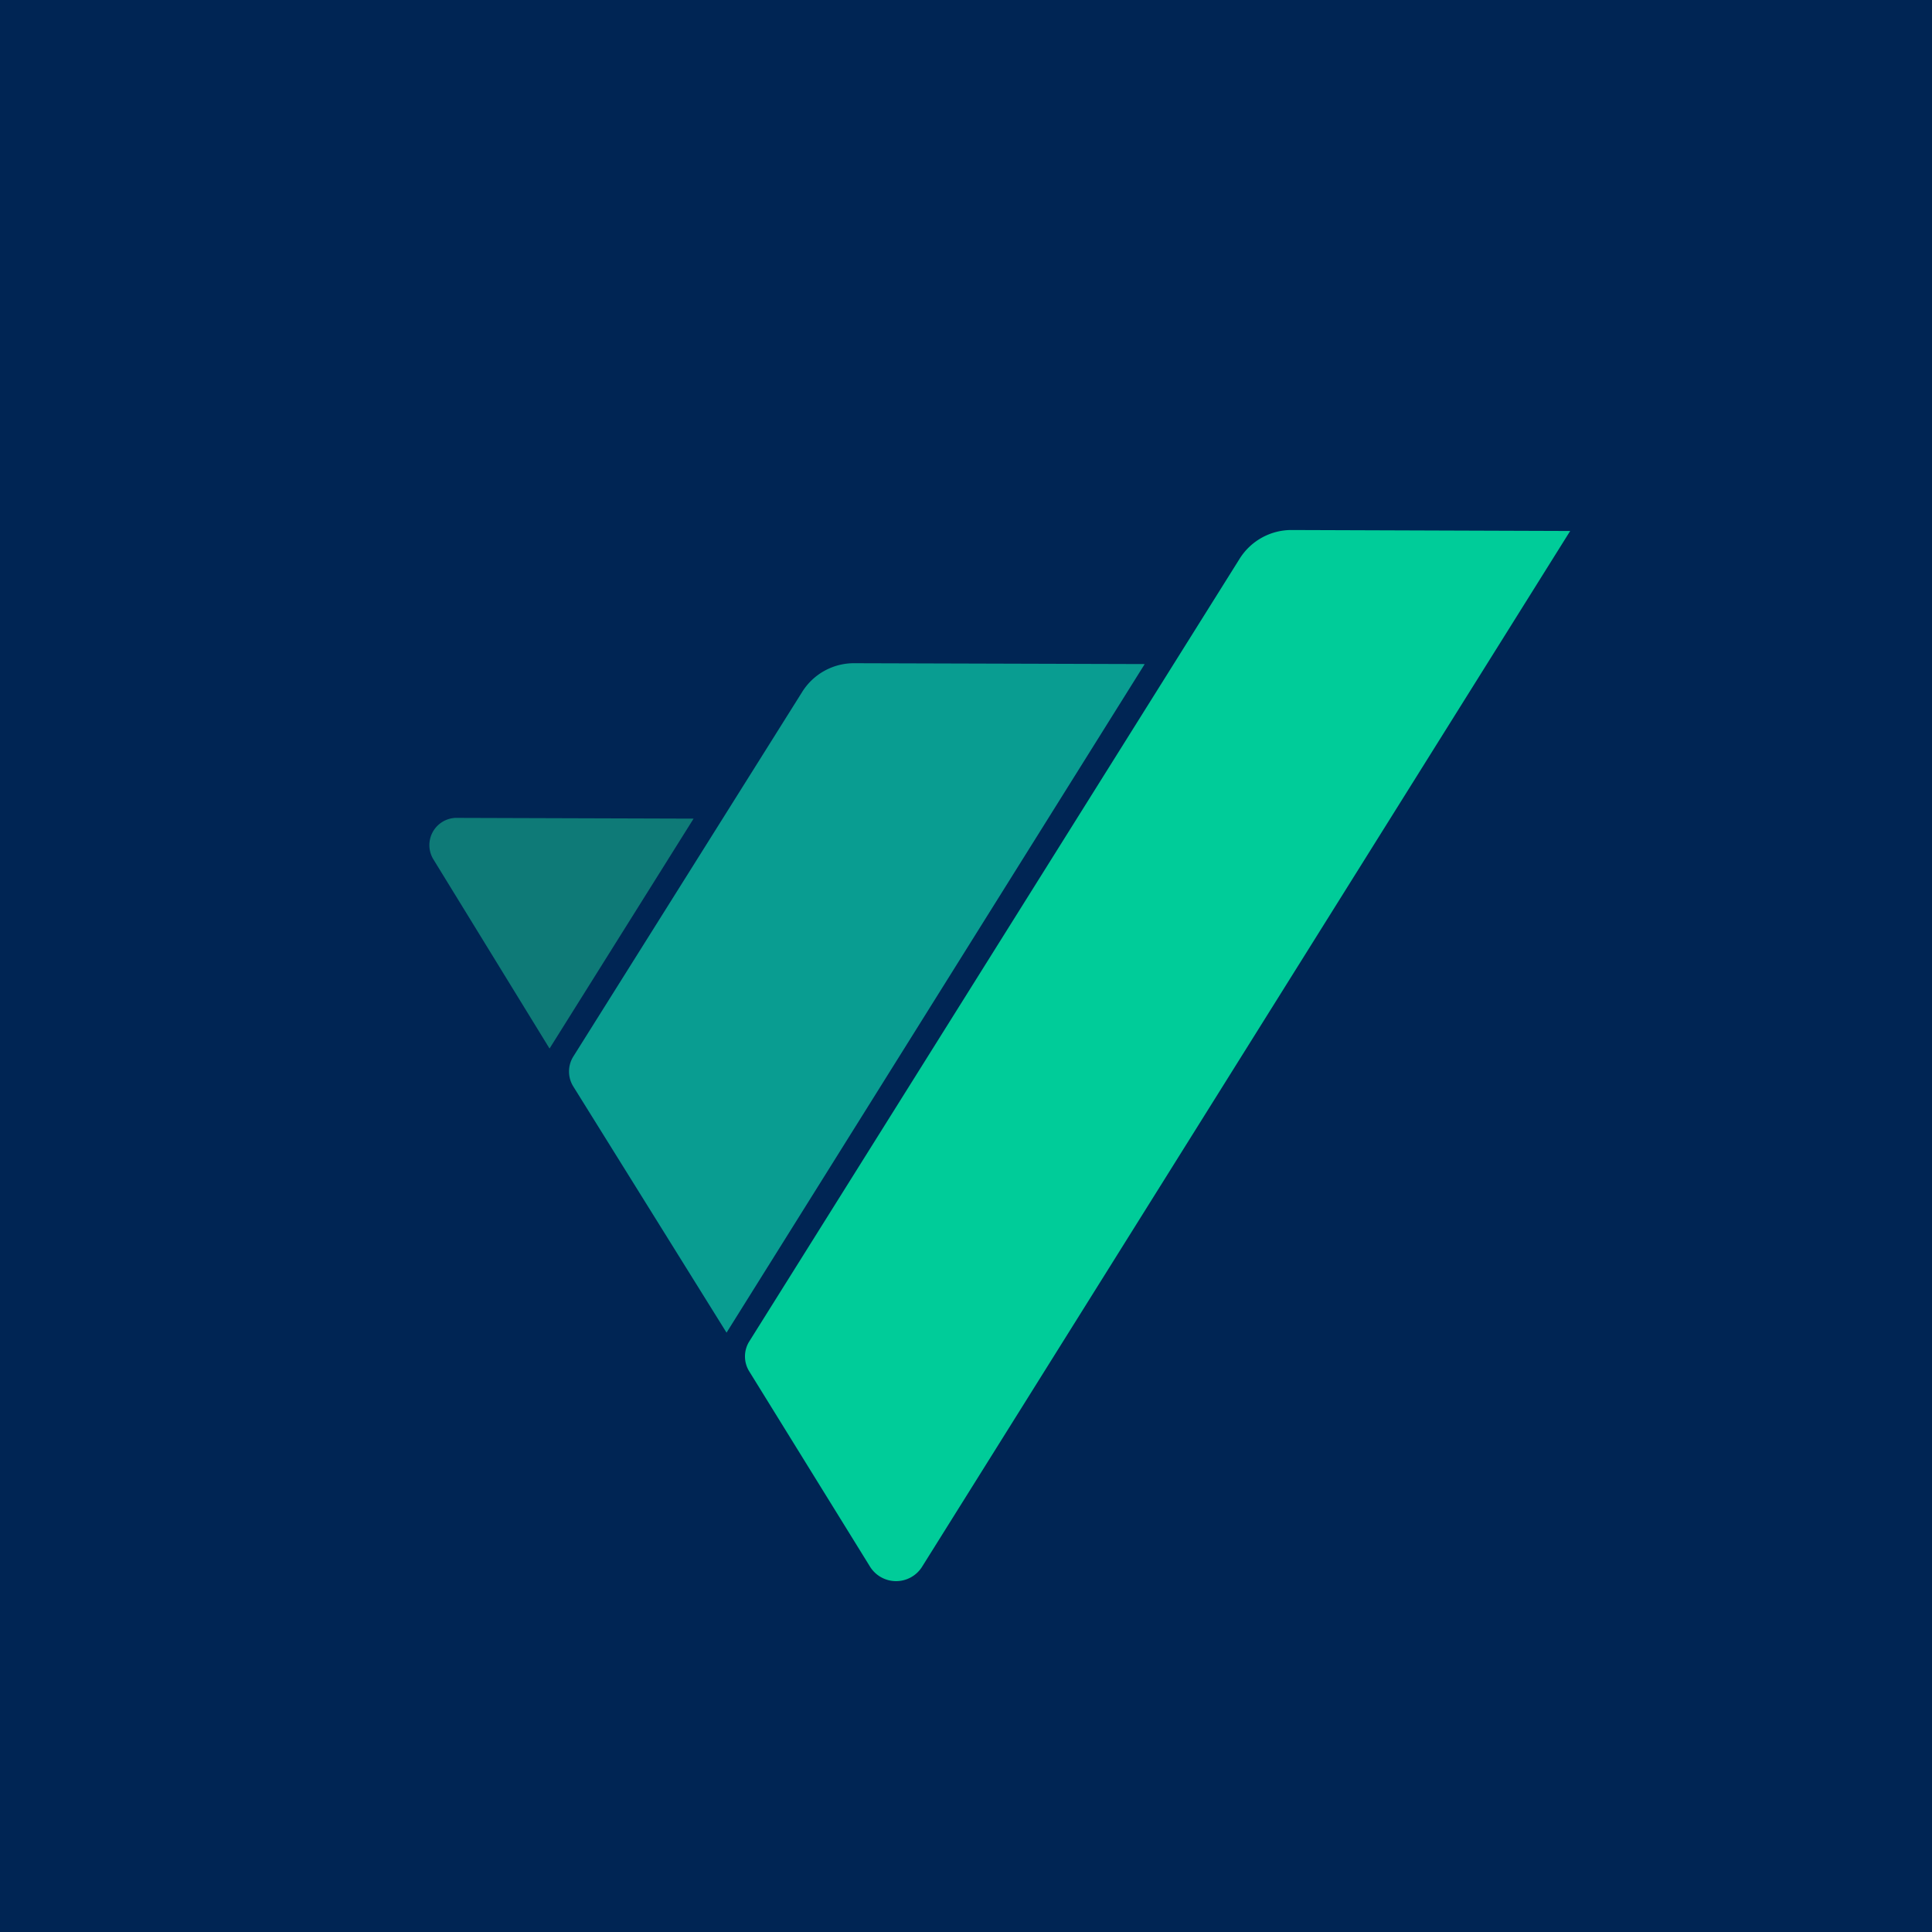 <svg xmlns="http://www.w3.org/2000/svg" viewBox="0 0 18 18">
  <g clip-path="url(#a)">
    <path fill="#002554" d="M0 0h18v18H0V0Z"/>
    <path fill="#0C9" d="M12.03 4.938a.57.57 0 0 0-.484.273L6.98 12.499a.264.264 0 0 0 0 .277l1.122 1.814a.286.286 0 0 0 .492.002l6.035-9.645-2.6-.009Z"/>
    <path fill="#0E7A77" d="M6.462 7.627 4.245 7.62a.254.254 0 0 0-.205.39l1.08 1.759 1.342-2.142Z"/>
    <path fill="#099D91" d="m6.769 12.416 3.896-6.229-2.71-.008a.569.569 0 0 0-.484.272l-2.13 3.393a.264.264 0 0 0 0 .278l1.428 2.294Z"/>
  </g>
  <defs>
    <clipPath id="a">
      <path fill="#fff" d="M0 0h18v18H0z"/>
    </clipPath>
  </defs>
</svg>
